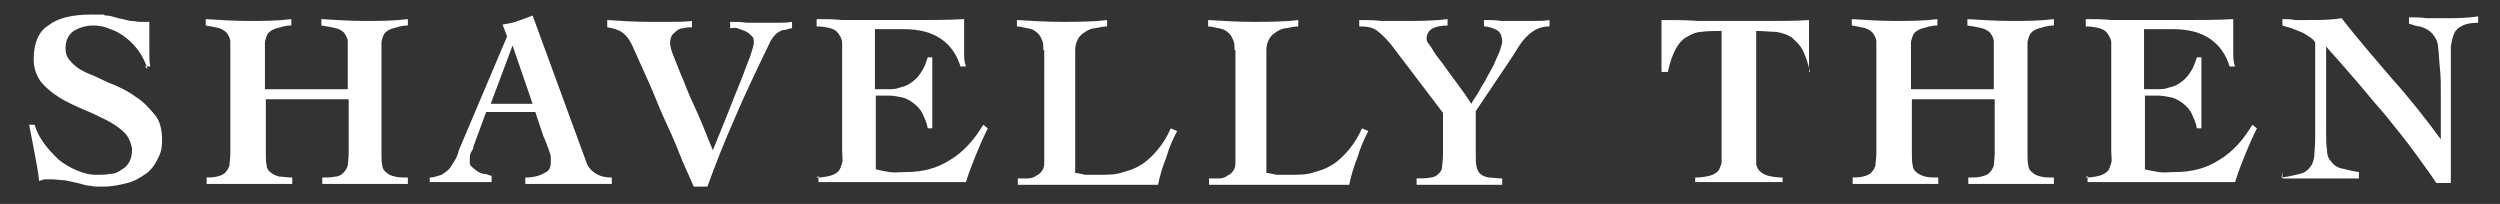 <?xml version="1.0" encoding="UTF-8"?>
<svg xmlns="http://www.w3.org/2000/svg" version="1.1" viewBox="0 0 274.6 22.4">
  <rect x="0" y="0" width="274.6" height="22.4" fill="#333333" stroke="none"/>
  <defs>
    <style>
      .cls-1 {
        fill: #fff;
      }
    </style>
  </defs>
  <!-- Generator: Adobe Illustrator 28.7.1, SVG Export Plug-In . SVG Version: 1.2.0 Build 142)  -->
  <g>
    <g id="Layer_1">
      <g>
        <path class="cls-1" d="M16.2,7.6c-.2-.7-.5-1.3-.9-1.9-.4-.6-.9-1.1-1.4-1.5-.5-.4-1.1-.8-1.8-1-.6-.3-1.3-.4-1.9-.4s-1.5.2-2.1.6-.9,1.1-.9,1.9.3,1.2.8,1.7c.5.5,1.2.9,2,1.2s1.6.8,2.5,1.1c.9.4,1.7.8,2.5,1.4.8.5,1.4,1.2,2,1.9s.8,1.7.8,2.8-.2,1.5-.5,2.1c-.3.6-.7,1.2-1.3,1.6-.6.4-1.2.8-2,1-.8.2-1.7.4-2.7.4s-.9,0-1.4-.1c-.5,0-.9-.2-1.4-.3-.4-.1-.9-.2-1.4-.3-.5,0-.9-.1-1.4-.1s-.2,0-.3,0c-.1,0-.2,0-.4,0-.1,0-.3,0-.4.1-.1,0-.2,0-.3.1-.1-1-.3-2-.5-3.1-.2-1-.4-2.1-.6-3.1h.6c.2.7.5,1.3,1,2,.5.7,1,1.2,1.6,1.8.6.5,1.3.9,2,1.2.7.3,1.4.5,2.1.5s1.1,0,1.6-.1c.5,0,.9-.2,1.3-.5.4-.2.6-.5.8-.8.2-.4.3-.8.3-1.3s-.3-1.4-.8-1.9c-.5-.5-1.2-1-2-1.4-.8-.4-1.6-.8-2.6-1.2-.9-.4-1.8-.8-2.6-1.3-.8-.5-1.5-1.1-2-1.7-.5-.7-.8-1.5-.8-2.5,0-1.7.5-3,1.6-3.7,1-.8,2.6-1.2,4.7-1.2s1.1,0,1.6.1c.5,0,1,.2,1.4.3.5.1.9.2,1.3.3.4,0,.8.1,1.1.1h1c0,.3,0,.6,0,.9s0,.6,0,.8c0,.5,0,1.1,0,1.6,0,.6,0,1.1.1,1.6h-.6Z"/>
        <path class="cls-1" d="M22.4,19.5c.5,0,1,0,1.4-.1s.7-.2.9-.4.4-.5.5-.8c0-.3.1-.8.1-1.4V6.2c0-.7,0-1.2,0-1.6,0-.4-.2-.7-.4-1-.2-.2-.5-.4-.8-.5-.4-.1-.9-.2-1.5-.3v-.7c1.6.1,3.1.2,4.7.2s3.1,0,4.7-.2v.7c-.7,0-1.2.2-1.6.3-.4.1-.7.3-.9.5-.2.2-.3.6-.4,1,0,.4,0,.9,0,1.6v3.6h9.1v-3.6c0-.7,0-1.2,0-1.6,0-.4-.2-.7-.4-1-.2-.2-.5-.4-.9-.5-.4-.1-.9-.2-1.6-.3v-.7c1.6.1,3.2.2,4.8.2s3.1,0,4.7-.2v.7c-.7,0-1.2.2-1.6.3-.4.1-.7.3-.9.5-.2.2-.3.6-.4,1,0,.4,0,.9,0,1.6v10.6c0,.6,0,1,.1,1.4,0,.3.2.6.5.8.2.2.5.3.9.4s.8.1,1.4.1v.7c-.8,0-1.6,0-2.4,0-.8,0-1.6,0-2.4,0s-1.6,0-2.3,0c-.8,0-1.6,0-2.3,0v-.7c.5,0,1,0,1.4-.1.4,0,.7-.2.9-.4.2-.2.4-.5.5-.8,0-.3.1-.8.1-1.4v-5.9h-9.1v5.9c0,.6,0,1,.1,1.4,0,.3.2.6.5.8s.5.3.9.4c.4,0,.8.1,1.4.1v.7c-.8,0-1.6,0-2.4,0-.8,0-1.6,0-2.4,0s-1.5,0-2.3,0c-.8,0-1.5,0-2.3,0v-.7Z"/>
        <path class="cls-1" d="M47.2,19.5c.5,0,.9-.2,1.3-.3.3-.2.6-.4.8-.6s.4-.6.6-.9c.2-.3.4-.7.5-1.2l5.3-12.5-.5-1.3c.6-.1,1.2-.2,1.7-.4.6-.2,1.1-.4,1.6-.6l5.9,16.1c.2.6.6,1,1.1,1.3.5.3,1.1.4,1.7.4v.7c-.3,0-.7,0-1.2,0-.4,0-.9,0-1.3,0s-.9,0-1.3,0h-1.1c-.8,0-1.5,0-2.3,0-.8,0-1.5,0-2.3,0v-.7c.9,0,1.6-.2,2.1-.5.5-.2.7-.6.7-1.1s0-.4,0-.6c0-.3-.1-.5-.2-.8s-.2-.5-.3-.8c-.1-.3-.2-.5-.3-.7l-.9-2.7h-5.4l-1.4,3.8c0,.3-.2.5-.3.7-.1.2-.1.5-.1.9s0,.4.2.6c.2.2.4.3.6.5.2.1.5.3.8.3.3,0,.5.2.8.2v.7c-.6,0-1.2,0-1.8,0-.6,0-1.2,0-1.8,0s-1.1,0-1.6,0c-.5,0-1.1,0-1.6,0v-.7ZM58.5,11.4l-2.2-6.4h0l-2.4,6.4h4.7Z"/>
        <path class="cls-1" d="M66.7,2.2c1.5.1,3,.2,4.5.2s1.6,0,2.4,0c.8,0,1.6,0,2.4-.1v.7c-.3,0-.6,0-.9.1-.3,0-.6.1-.8.3s-.4.3-.5.5c-.1.2-.2.5-.2.8s.1.8.4,1.5c.3.7.6,1.6,1.1,2.7.4,1.1.9,2.2,1.5,3.5s1.1,2.7,1.7,4.1c.6-1.5,1.2-2.9,1.7-4.2.5-1.3,1-2.5,1.4-3.5.4-1,.7-1.9,1-2.6.2-.7.4-1.2.4-1.5s0-.6-.3-.8c-.2-.2-.4-.4-.7-.5-.3-.1-.5-.2-.8-.3s-.5,0-.8,0v-.7c.6,0,1.2,0,1.8.1.6,0,1.2,0,1.8,0s1.1,0,1.6,0c.5,0,1.1,0,1.6-.1v.7c-.3,0-.6.2-.9.2-.3,0-.5.2-.7.3-.2.1-.3.3-.5.5-.1.2-.3.4-.4.7-1.4,2.9-2.7,5.6-3.8,8.2-1.1,2.5-2.1,5-3,7.5h-1.5c-.5-1.2-1.1-2.4-1.6-3.7-.5-1.3-1.1-2.6-1.7-3.9-.6-1.3-1.1-2.7-1.7-4s-1.2-2.7-1.8-4c-.3-.6-.6-1-1-1.3s-1-.5-1.7-.6v-.7Z"/>
        <path class="cls-1" d="M89.7,19.5c.6,0,1.1-.1,1.5-.2.4-.1.7-.3.9-.5.2-.2.3-.6.4-.9s0-.8,0-1.4V6c0-.5,0-1,0-1.3,0-.4-.2-.7-.4-1-.2-.3-.5-.5-.9-.6-.4-.1-.9-.2-1.5-.2v-.8c.9,0,1.9,0,2.8.1.9,0,1.9,0,2.8,0,1.8,0,3.5,0,5.3,0,1.7,0,3.5,0,5.3-.1,0,.3,0,.7,0,1v1c0,.6,0,1.1,0,1.7,0,.5,0,1,.2,1.5h-.6c-.4-1.3-1.1-2.3-2.1-3-1-.7-2.3-1.1-4.2-1.1h-3.1v6.6h1.4c.5,0,.9,0,1.4-.2.5-.1.9-.3,1.3-.6s.7-.6,1-1.1c.3-.4.5-1,.7-1.6h.5c0,.6,0,1.3,0,1.9,0,.7,0,1.3,0,1.9s0,1.3,0,2c0,.6,0,1.3,0,2h-.5c-.1-.7-.4-1.2-.6-1.7-.3-.5-.6-.8-1-1.1s-.8-.5-1.2-.6c-.5-.1-1-.2-1.5-.2h-1.4v8.1c.4.1.9.2,1.5.3s1.1,0,1.8,0c1.8,0,3.4-.4,4.8-1.3,1.4-.8,2.7-2.2,3.7-3.9l.5.4c-.5,1-.9,1.9-1.3,2.9-.4,1-.8,2-1.1,3-1.4,0-2.8,0-4.2,0-1.4,0-2.8,0-4.2,0h-2.5c-.8,0-1.5,0-2.2,0s-1.3,0-1.8,0c-.5,0-1,0-1.3,0v-.7Z"/>
        <path class="cls-1" d="M114.6,5.5c0-.5,0-.9-.2-1.2-.1-.3-.3-.6-.6-.8-.2-.2-.5-.3-.9-.4-.3,0-.7-.2-1.2-.2v-.7c1.6.1,3.3.2,4.9.2s3.4,0,5-.2v.7c-.4,0-.8.1-1.3.2-.4,0-.8.2-1.1.4-.3.2-.6.4-.8.8s-.3.7-.3,1.2v13.5c.3,0,.6.1,1.1.2.5,0,.9,0,1.5,0,1,0,1.9,0,2.7-.3.8-.2,1.5-.5,2.1-.9s1.2-1,1.7-1.6c.5-.6,1-1.4,1.4-2.3l.7.3c-.5.9-.9,1.9-1.2,2.9-.4,1-.7,2-.9,3-1.3,0-2.5,0-3.8,0-1.3,0-2.5,0-3.8,0s-2.6,0-3.9,0c-1.3,0-2.6,0-3.9,0v-.7c.4,0,.7,0,1.1,0,.3,0,.7-.1.9-.3.3-.1.5-.3.7-.6s.2-.6.2-1V5.5Z"/>
        <path class="cls-1" d="M135.6,5.5c0-.5,0-.9-.2-1.2-.1-.3-.3-.6-.6-.8-.2-.2-.5-.3-.9-.4-.3,0-.7-.2-1.2-.2v-.7c1.6.1,3.3.2,4.9.2s3.4,0,5-.2v.7c-.4,0-.8.1-1.3.2-.4,0-.8.2-1.1.4-.3.2-.6.4-.8.8s-.3.7-.3,1.2v13.5c.3,0,.6.1,1.1.2.5,0,.9,0,1.5,0,1,0,1.9,0,2.7-.3.8-.2,1.5-.5,2.1-.9s1.2-1,1.7-1.6c.5-.6,1-1.4,1.4-2.3l.7.3c-.5.9-.9,1.9-1.2,2.9-.4,1-.7,2-.9,3-1.3,0-2.5,0-3.8,0-1.3,0-2.5,0-3.8,0s-2.6,0-3.9,0c-1.3,0-2.6,0-3.9,0v-.7c.4,0,.7,0,1.1,0,.3,0,.7-.1.9-.3.3-.1.5-.3.7-.6s.2-.6.2-1V5.5Z"/>
        <path class="cls-1" d="M149.3,2.2c.8,0,1.6,0,2.4.1.8,0,1.6,0,2.4,0,1.7,0,3.3,0,4.9-.2v.7c-.6,0-1.2.1-1.6.3s-.7.6-.7,1.1.2.5.5,1c.3.5.7,1.1,1.2,1.7.5.7,1,1.4,1.6,2.2.6.8,1.1,1.5,1.6,2.3.1-.2.3-.5.5-.8s.5-.8.7-1.2c.3-.4.5-.9.8-1.4.3-.5.5-.9.7-1.4s.4-.8.5-1.2c.1-.4.2-.6.2-.8,0-.6-.2-1.1-.6-1.3-.4-.2-.9-.4-1.4-.4v-.7c.6,0,1.3,0,1.9.1.6,0,1.3,0,1.9,0s1.2,0,1.7,0c.6,0,1.2,0,1.7-.1v.7c-.5,0-1,.1-1.4.3-.4.2-.8.5-1.1.8-.4.4-.7.8-1,1.3-.3.5-.7,1.1-1.1,1.7l-3.5,5.2v4.9c0,.5,0,.9.1,1.2,0,.3.2.6.4.8.2.2.5.3.9.4.4,0,.9.1,1.5.1v.7c-.8,0-1.5,0-2.3,0-.8,0-1.5,0-2.3,0s-1.6,0-2.4,0c-.8,0-1.6,0-2.4,0v-.7c.6,0,1.1,0,1.5-.1.4,0,.7-.2.9-.4.2-.2.4-.4.4-.8,0-.3.1-.7.1-1.2v-4.7l-5.7-7.5c-.5-.6-1-1.1-1.5-1.5-.5-.4-1.2-.5-2-.5v-.7Z"/>
        <path class="cls-1" d="M198.8,7.9c-.2-1-.5-1.8-.8-2.4-.3-.6-.8-1-1.2-1.4-.5-.3-1.1-.5-1.7-.6-.6,0-1.4-.1-2.2-.1v13c0,.6,0,1.1,0,1.5,0,.4.2.7.4.9.2.2.5.4.9.5.4.1.9.2,1.6.2v.5c-.8,0-1.5,0-2.3,0-.8,0-1.6,0-2.3,0s-1.7,0-2.5,0c-.8,0-1.7,0-2.5,0v-.5c.7,0,1.2-.1,1.6-.2.4-.1.7-.3.9-.5s.3-.6.4-.9c0-.4,0-.9,0-1.5V3.4c-.8,0-1.5,0-2.2.1-.6,0-1.2.3-1.7.6-.5.3-.9.8-1.2,1.4-.3.6-.6,1.4-.8,2.4h-.7c0-.3,0-.7,0-1,0-.4,0-.8,0-1.2,0-.4,0-.9,0-1.5s0-1.2,0-2c1.4,0,2.7,0,4,.1,1.3,0,2.7,0,4,0s2.7,0,4.1,0c1.4,0,2.7,0,4.1-.1,0,.7,0,1.4,0,2s0,1.1,0,1.5c0,.4,0,.8,0,1.2,0,.4,0,.7,0,1h-.6Z"/>
        <path class="cls-1" d="M203.2,19.5c.5,0,1,0,1.4-.1s.7-.2.9-.4c.2-.2.4-.5.5-.8,0-.3.1-.8.1-1.4V6.2c0-.7,0-1.2,0-1.6,0-.4-.2-.7-.4-1-.2-.2-.5-.4-.8-.5-.4-.1-.9-.2-1.5-.3v-.7c1.6.1,3.1.2,4.7.2s3.1,0,4.7-.2v.7c-.7,0-1.2.2-1.6.3-.4.1-.7.3-.9.5-.2.2-.3.6-.4,1,0,.4,0,.9,0,1.6v3.6h9.1v-3.6c0-.7,0-1.2,0-1.6,0-.4-.2-.7-.4-1-.2-.2-.5-.4-.9-.5-.4-.1-.9-.2-1.6-.3v-.7c1.6.1,3.2.2,4.8.2s3.1,0,4.7-.2v.7c-.7,0-1.2.2-1.6.3-.4.1-.7.3-.9.5-.2.2-.3.6-.4,1,0,.4,0,.9,0,1.6v10.6c0,.6,0,1,.1,1.4,0,.3.2.6.5.8.2.2.5.3.9.4s.8.1,1.4.1v.7c-.8,0-1.6,0-2.4,0-.8,0-1.6,0-2.4,0s-1.6,0-2.3,0c-.8,0-1.6,0-2.3,0v-.7c.5,0,1,0,1.4-.1s.7-.2.9-.4c.2-.2.4-.5.5-.8,0-.3.1-.8.1-1.4v-5.9h-9.1v5.9c0,.6,0,1,.1,1.4,0,.3.2.6.5.8s.5.3.9.4.8.1,1.4.1v.7c-.8,0-1.6,0-2.4,0-.8,0-1.6,0-2.4,0s-1.5,0-2.3,0c-.8,0-1.5,0-2.3,0v-.7Z"/>
        <path class="cls-1" d="M229.1,19.5c.6,0,1.1-.1,1.5-.2.4-.1.7-.3.9-.5.2-.2.3-.6.4-.9s0-.8,0-1.4V6c0-.5,0-1,0-1.3,0-.4-.2-.7-.4-1-.2-.3-.5-.5-.9-.6-.4-.1-.9-.2-1.5-.2v-.8c.9,0,1.9,0,2.8.1.9,0,1.9,0,2.8,0,1.8,0,3.5,0,5.3,0,1.7,0,3.5,0,5.3-.1,0,.3,0,.7,0,1v1c0,.6,0,1.1,0,1.7,0,.5,0,1,.2,1.5h-.6c-.4-1.3-1.1-2.3-2.1-3-1-.7-2.3-1.1-4.2-1.1h-3.1v6.6h1.4c.5,0,.9,0,1.4-.2.5-.1.9-.3,1.3-.6s.7-.6,1-1.1c.3-.4.5-1,.7-1.6h.5c0,.6,0,1.3,0,1.9,0,.7,0,1.3,0,1.9s0,1.3,0,2c0,.6,0,1.3,0,2h-.5c-.1-.7-.4-1.2-.6-1.7-.3-.5-.6-.8-1-1.1s-.8-.5-1.2-.6c-.5-.1-1-.2-1.5-.2h-1.4v8.1c.4.1.9.2,1.5.3s1.1,0,1.8,0c1.8,0,3.4-.4,4.8-1.3,1.4-.8,2.7-2.2,3.7-3.9l.5.4c-.5,1-.9,1.9-1.3,2.9-.4,1-.8,2-1.1,3-1.4,0-2.8,0-4.2,0-1.4,0-2.8,0-4.2,0h-2.5c-.8,0-1.5,0-2.2,0s-1.3,0-1.8,0c-.5,0-1,0-1.3,0v-.7Z"/>
        <path class="cls-1" d="M250.6,19.5c.9-.1,1.5-.3,2-.4.5-.1.9-.4,1.1-.7.3-.3.4-.7.5-1.2,0-.5.1-1.1.1-2V4.7c-.1-.3-.4-.5-.7-.7-.3-.2-.6-.4-.9-.5s-.7-.3-1-.4-.7-.2-1-.3v-.7c.5,0,.9,0,1.4.1.5,0,1,0,1.4,0,1.3,0,2.5,0,3.7-.2,1.8,2.3,3.7,4.5,5.5,6.6,1.9,2.1,3.7,4.4,5.4,6.7h0v-2.2c0-.9,0-1.8,0-2.8,0-1,0-1.9-.1-2.8s-.1-1.7-.2-2.3c0-.5-.2-.9-.4-1.2s-.4-.5-.7-.7-.6-.3-.9-.4c-.4,0-.8-.2-1.2-.3v-.7c.6,0,1.3,0,1.9.1.6,0,1.3,0,1.9,0,1.3,0,2.5,0,3.8-.2v.7c-.7,0-1.3.1-1.7.3s-.7.4-.9.8c-.2.4-.3.9-.4,1.5,0,.6,0,1.5,0,2.5v12.5h-1.6c-.5-.8-1.2-1.7-1.9-2.7s-1.4-1.9-2.2-2.9c-.8-1-1.5-1.9-2.3-2.8-.8-.9-1.5-1.8-2.2-2.6-.7-.8-1.4-1.6-2-2.3-.6-.7-1.1-1.2-1.5-1.7v9.2c0,.9,0,1.7.1,2.2,0,.6.2,1,.5,1.3.2.3.6.6,1.1.7s1.1.3,1.9.4v.7c-.7,0-1.3,0-2,0-.7,0-1.3,0-2,0s-1.5,0-2.2,0c-.7,0-1.5,0-2.2,0v-.7Z"/>
      </g>
    </g>
  </g>
</svg>